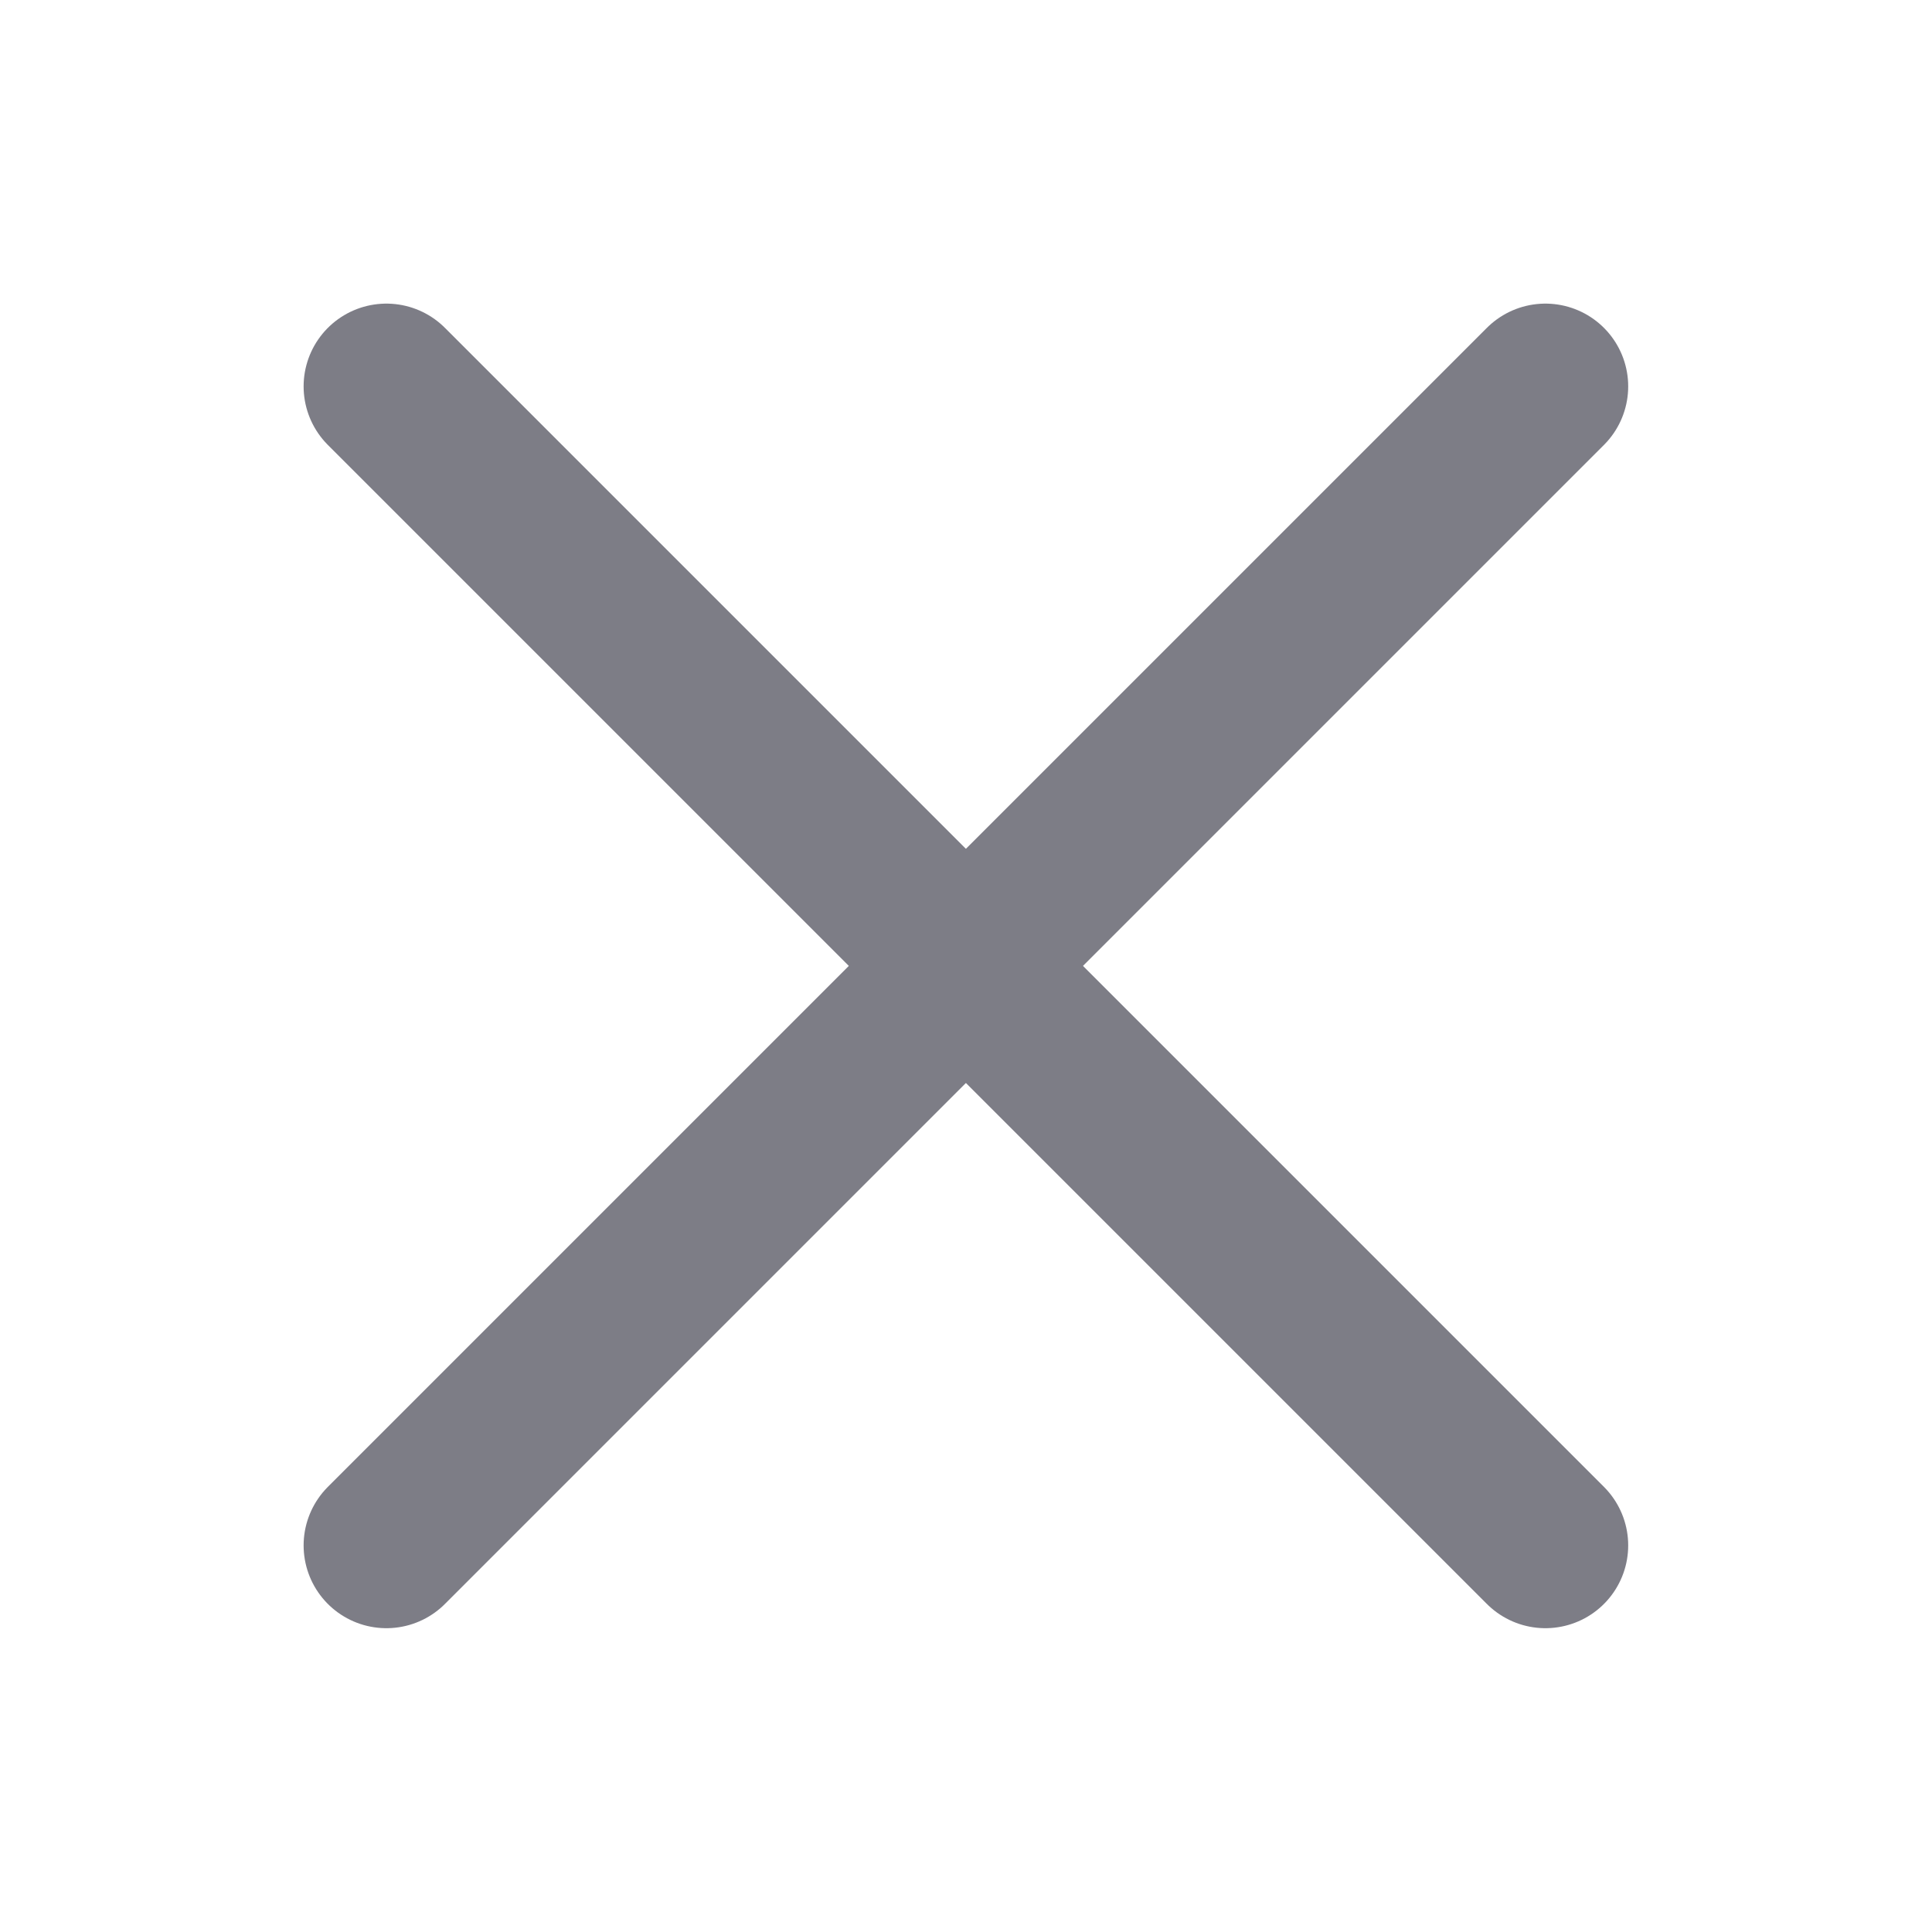 <svg width="20" height="20" viewBox="0 0 20 20" fill="none" xmlns="http://www.w3.org/2000/svg">
<g opacity="0.6">
<path d="M4 4L15.998 15.998" stroke="#272636" stroke-width="1.714" stroke-linecap="round" stroke-linejoin="round"/>
<path d="M4 15.998L15.998 4" stroke="#272636" stroke-width="1.714" stroke-linecap="round" stroke-linejoin="round"/>
</g>
</svg>
